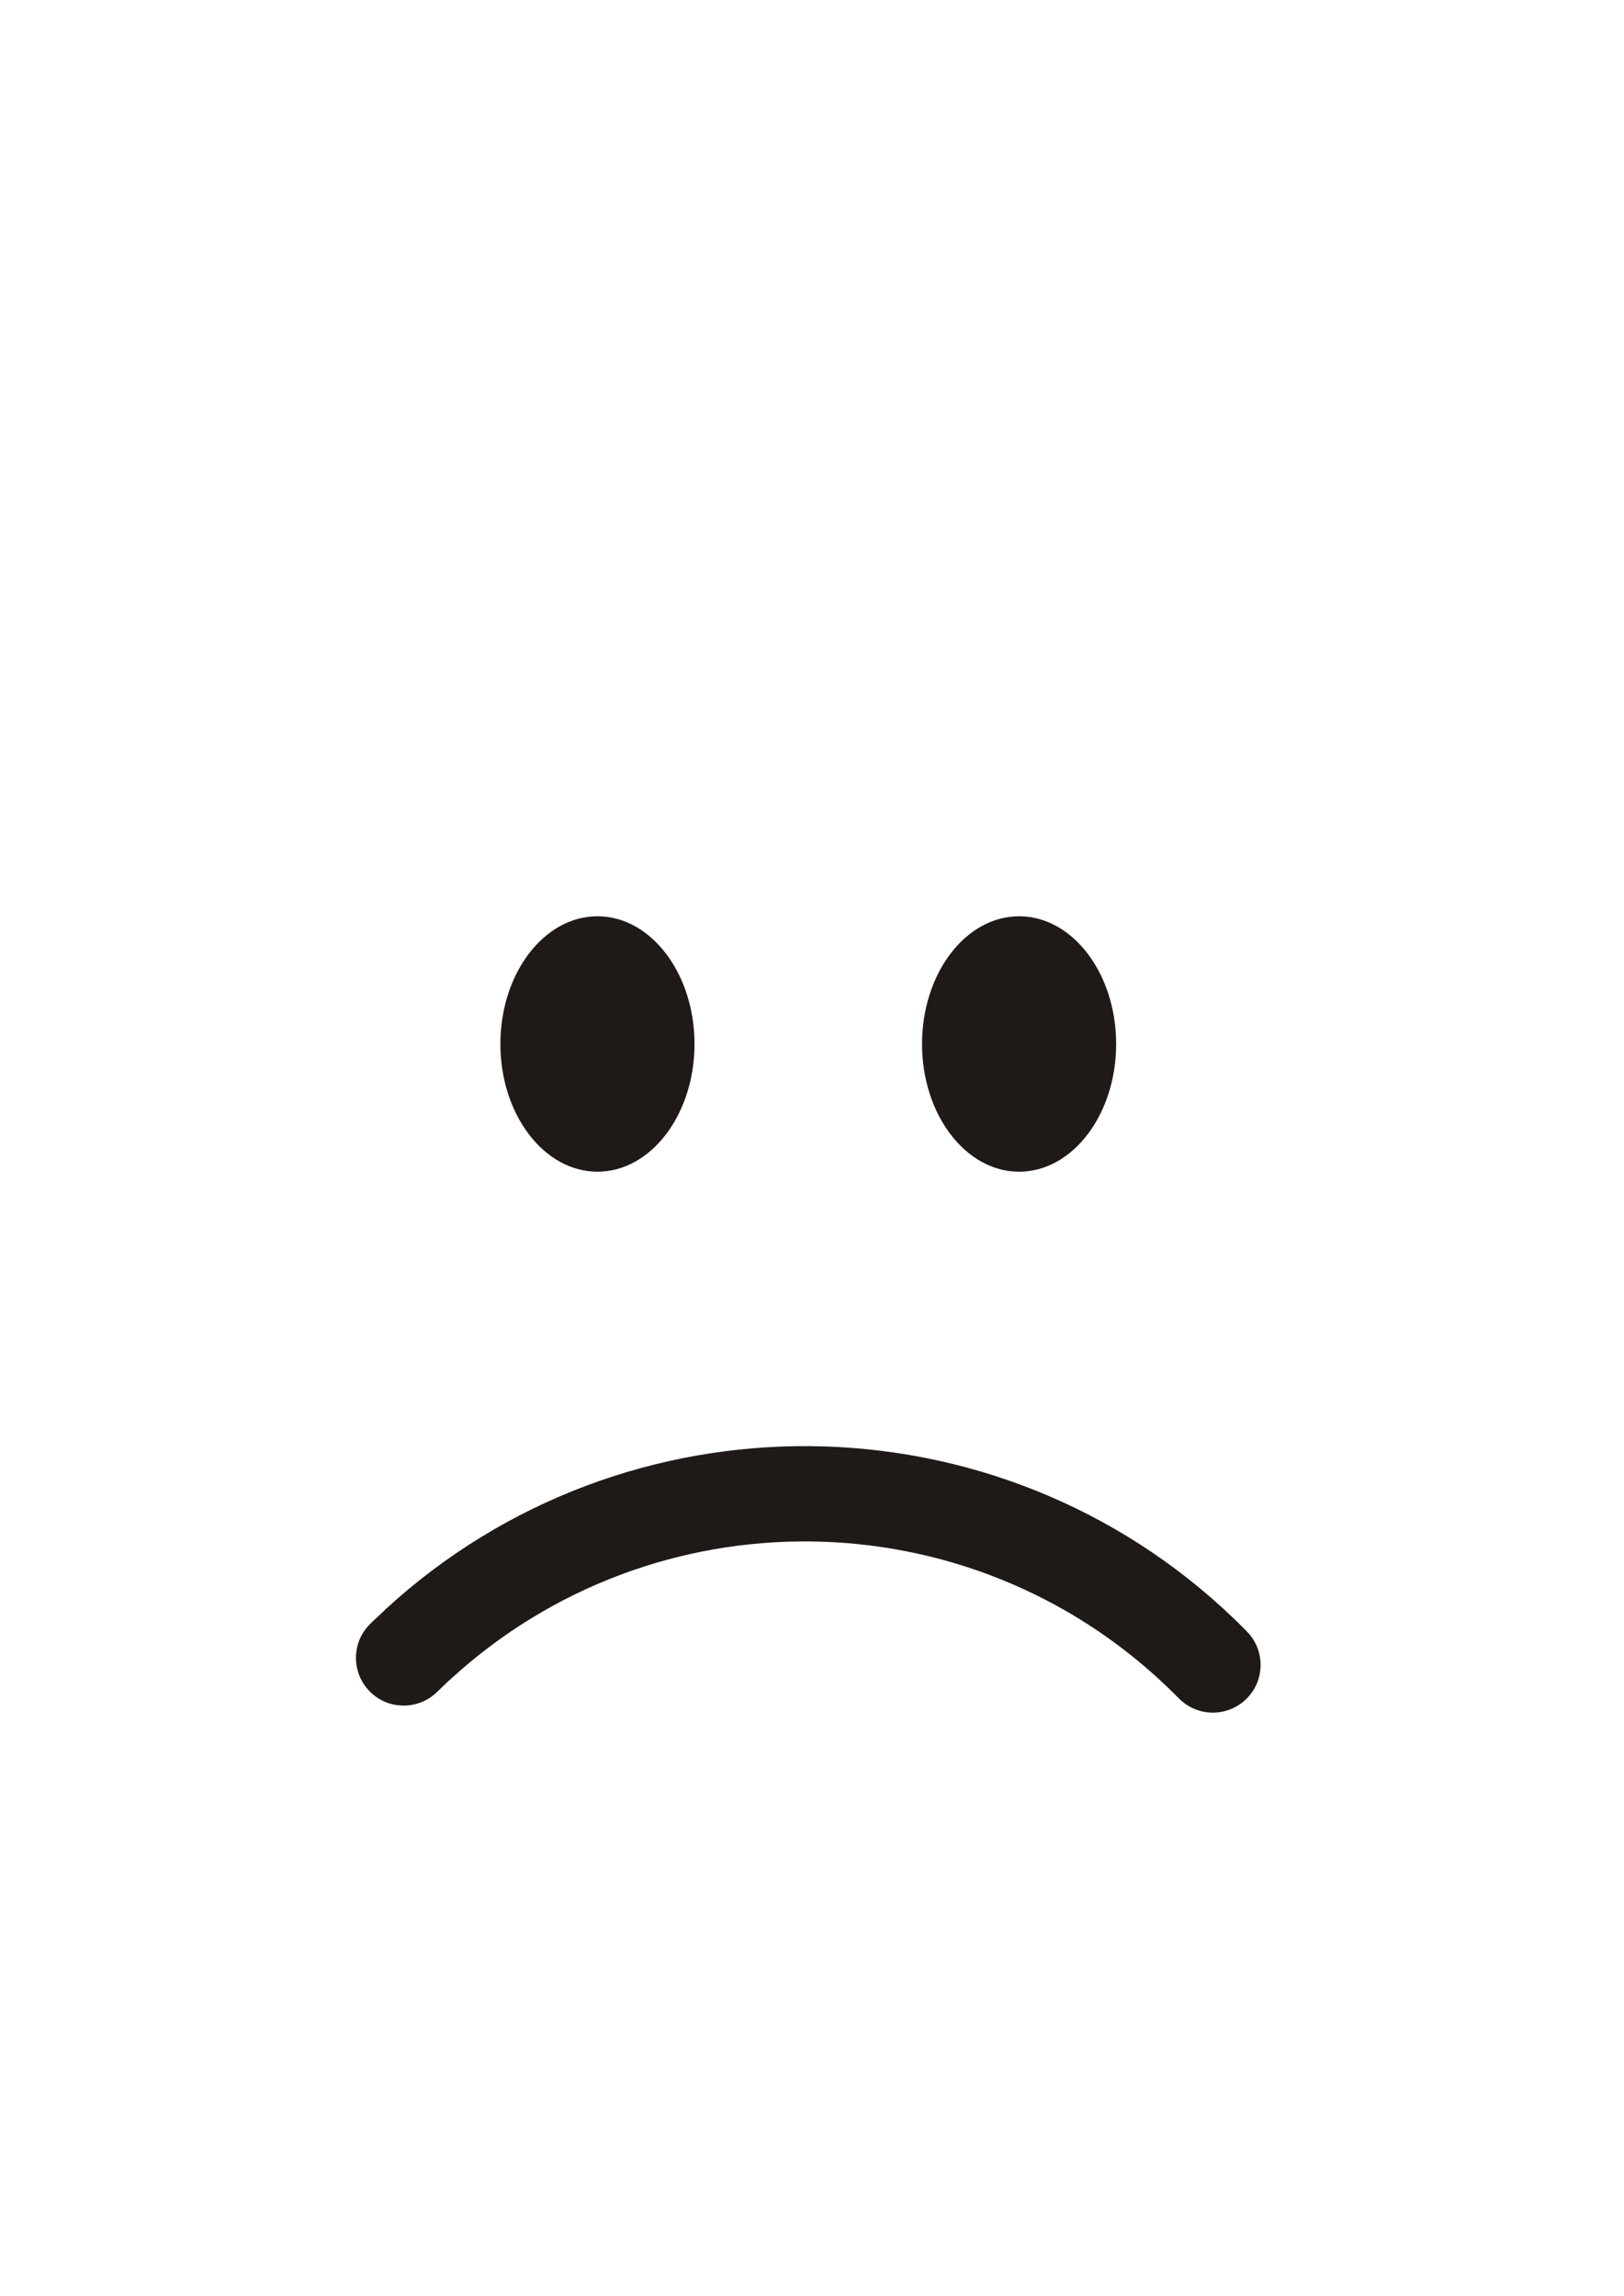 <?xml version="1.0" encoding="UTF-8"?>
<!DOCTYPE svg PUBLIC "-//W3C//DTD SVG 1.1//EN" "http://www.w3.org/Graphics/SVG/1.1/DTD/svg11.dtd">
<!-- Creator: CorelDRAW -->
<svg xmlns="http://www.w3.org/2000/svg" xml:space="preserve" width="297mm" height="420mm" style="shape-rendering:geometricPrecision; text-rendering:geometricPrecision; image-rendering:optimizeQuality; fill-rule:evenodd; clip-rule:evenodd"
viewBox="0 0 297 420"
 xmlns:xlink="http://www.w3.org/1999/xlink">
 <defs>
  <style type="text/css">
   <![CDATA[
    .fil0 {fill:#1F1A17;fill-rule:nonzero}
   ]]>
  </style>
 </defs>
 <g id="Слой_x0020_1">
  <path class="fil0" d="M186.373 167.593c9.8,0 17.75,10.485 17.75,23.365 0,12.87 -7.95,23.355 -17.75,23.355 -9.8,0 -17.75,-10.485 -17.75,-23.355 0,-12.88 7.95,-23.365 17.75,-23.365zm29.22 143.056c3.375,3.435 8.905,3.475 12.34,0.1 3.435,-3.375 3.475,-8.905 0.1,-12.34 -0.79,-0.805 -1.575,-1.58 -2.345,-2.32 -21.62,-20.785 -49.54,-31.34 -77.535,-31.575 -27.79,-0.24 -55.675,9.675 -77.58,29.775l-0.48 0.48c-0.975,0.905 -1.775,1.65 -2.39,2.255 -3.435,3.375 -3.475,8.905 -0.1,12.34 3.375,3.435 8.905,3.475 12.34,0.1l2.005 -1.935 0.455 -0.39c18.535,-17.01 42.12,-25.4 65.61,-25.195 23.665,0.2 47.275,9.13 65.575,26.725 0.695,0.665 1.375,1.335 2.005,1.98zm-106.33 -143.056c9.8,0 17.75,10.485 17.75,23.365 0,12.87 -7.95,23.355 -17.75,23.355 -9.8,0 -17.75,-10.485 -17.75,-23.355 0,-12.88 7.95,-23.365 17.75,-23.365z"/>
 </g>
</svg>
